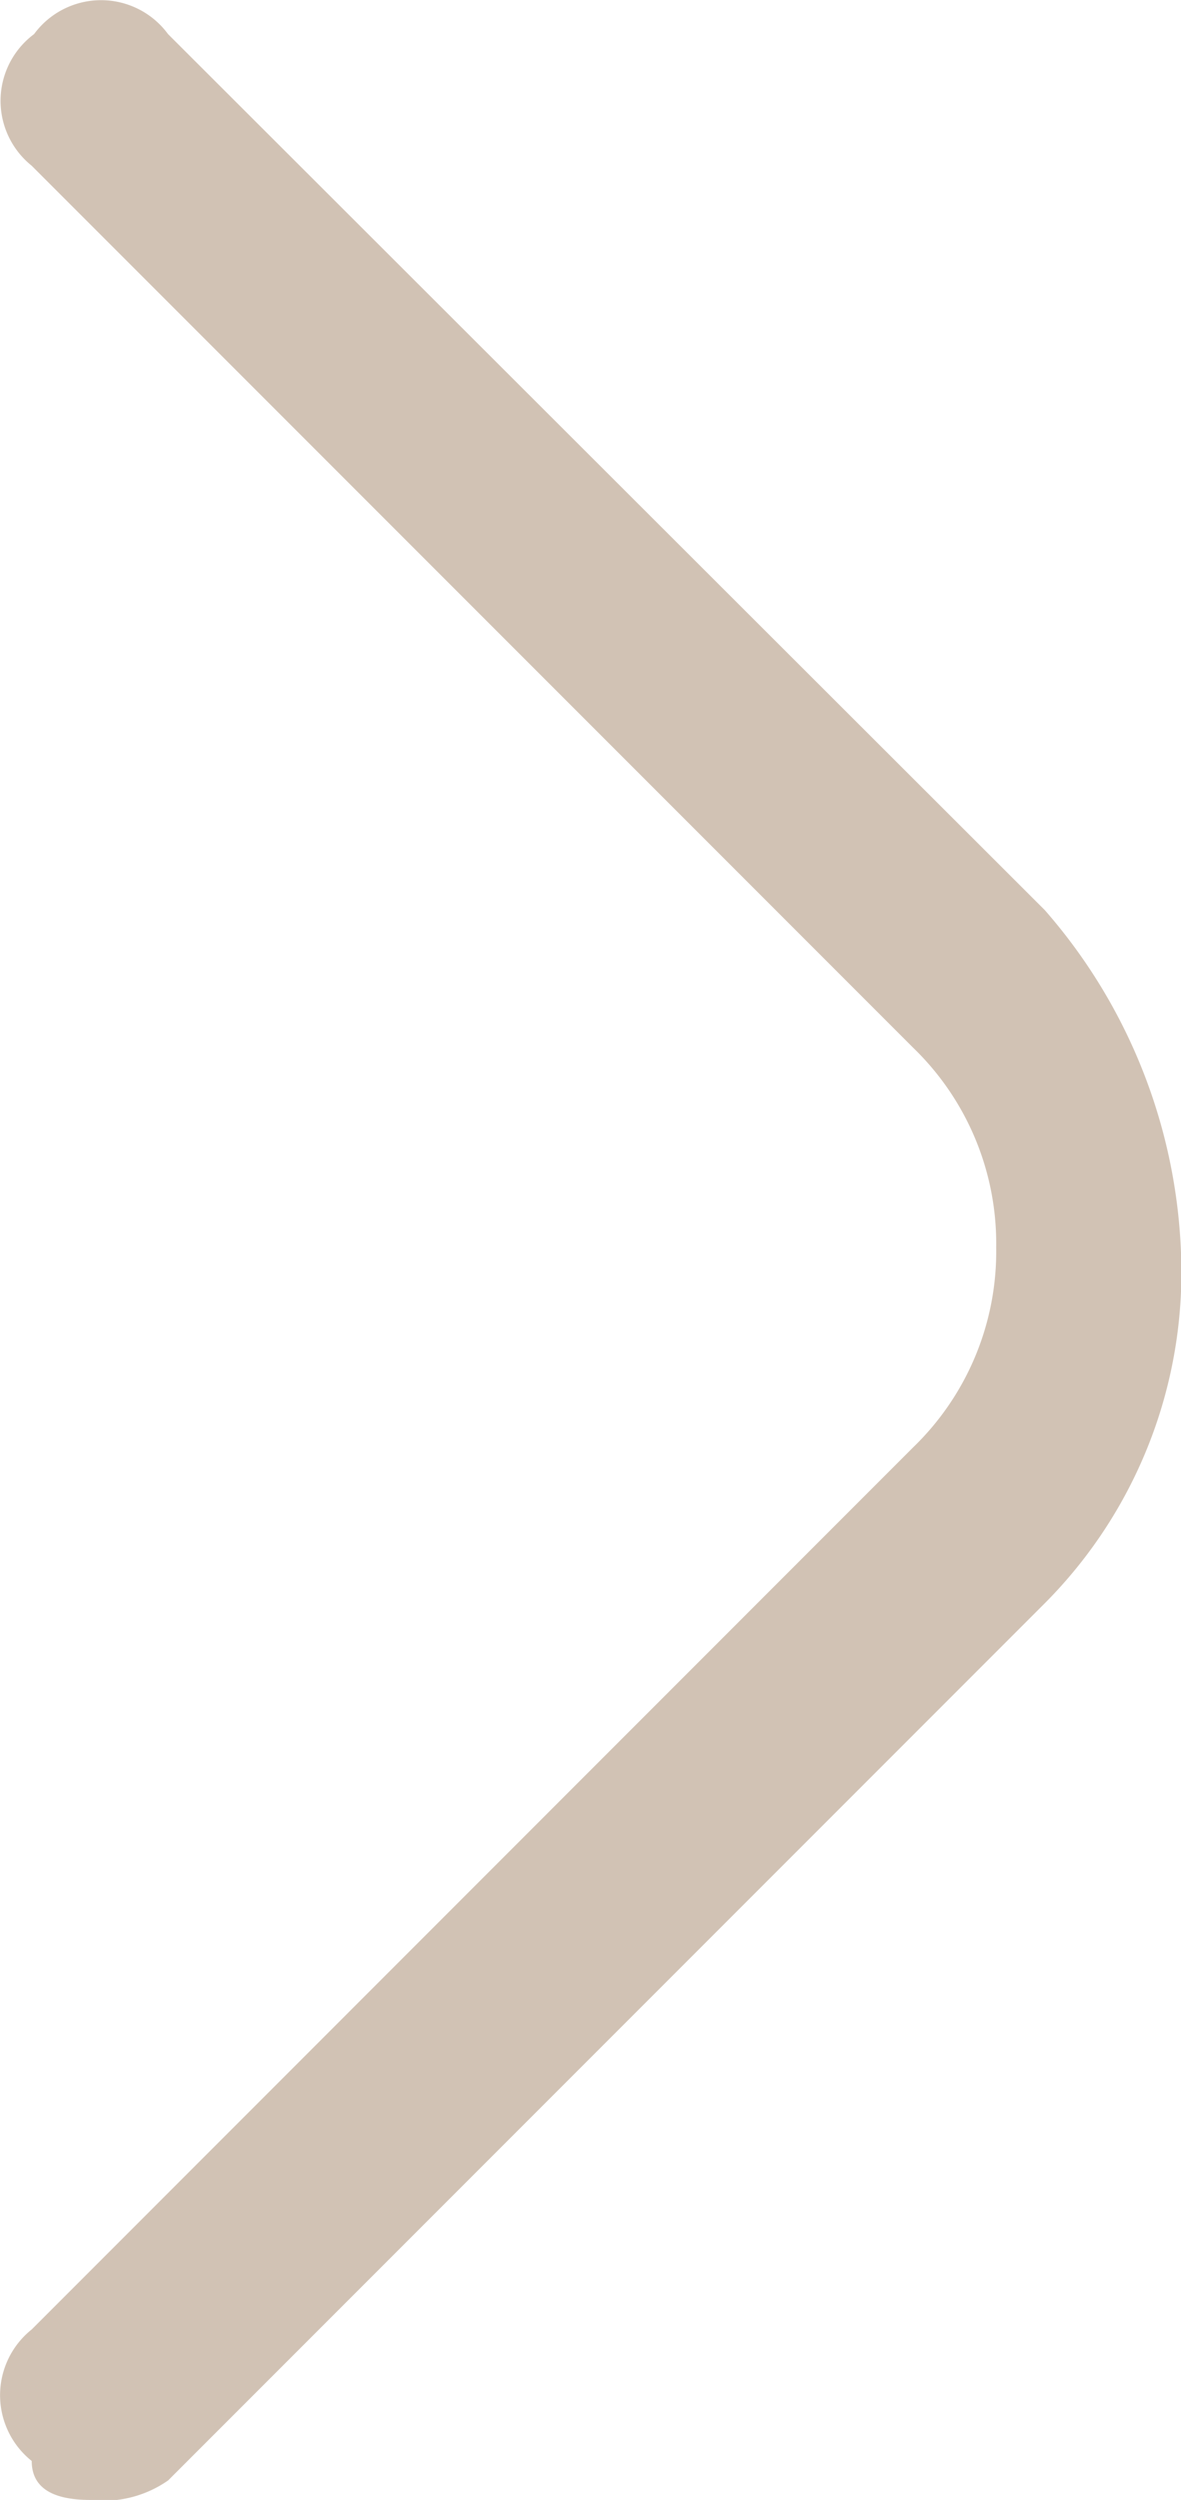 <svg xmlns="http://www.w3.org/2000/svg" width="8.525" height="18.035" viewBox="0 0 8.525 18.035">
  <path id="Path_481" data-name="Path 481" d="M11.338-5.344,4.975,1.02a.607.607,0,0,0,0,.949q0,.281.422.281a.814.814,0,0,0,.563-.141l6.328-6.328a3.382,3.382,0,0,0,.984-2.5,3.979,3.979,0,0,0-.984-2.5L5.959-15.539a.6.6,0,0,0-.967,0,.6.6,0,0,0-.018.949l6.363,6.363a1.964,1.964,0,0,1,.6,1.441A1.964,1.964,0,0,1,11.338-5.344Z" transform="translate(-4.746 15.785)" fill="#d1c2b4"/>
</svg>
